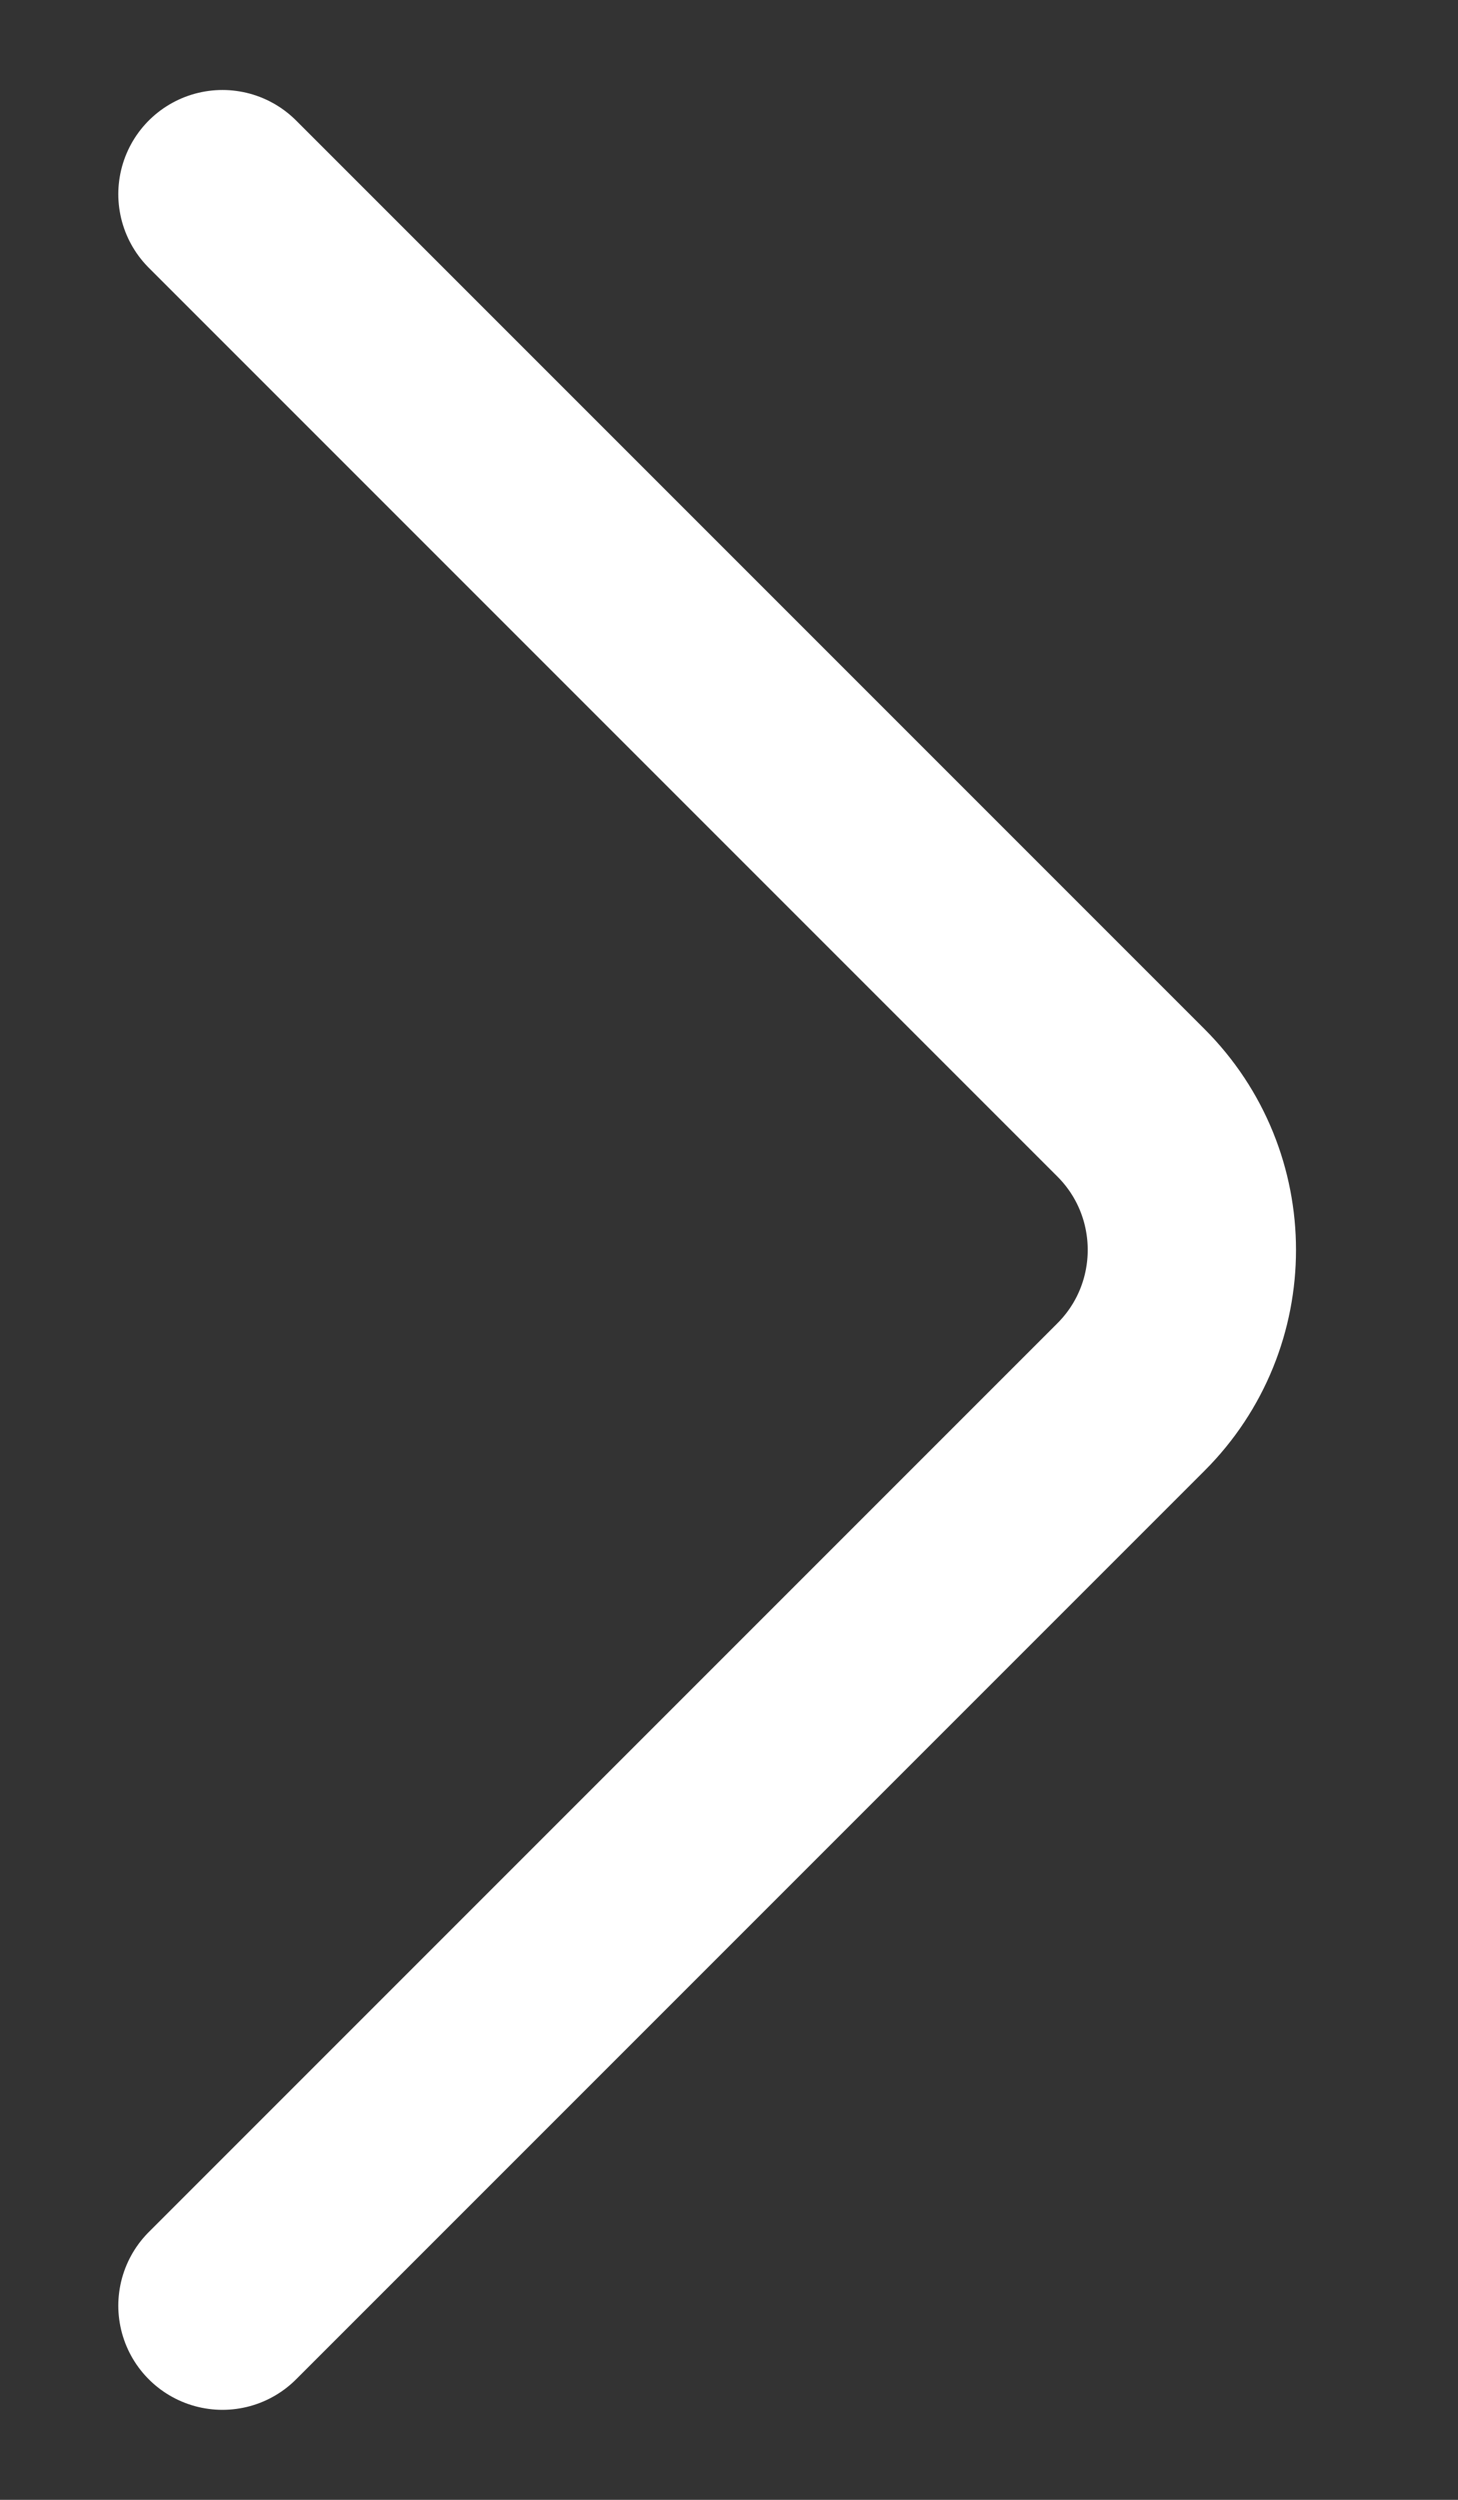 <svg width="7" height="12" viewBox="0 0 7 12" fill="none" xmlns="http://www.w3.org/2000/svg">
<rect x="0" y="0" width="7" height="12" fill="#333333" stroke="none"/>
<path d="M1.068 0.932L5.429 5.293C5.82 5.683 5.82 6.317 5.429 6.707L1.068 11.068" stroke="white" stroke-linecap="round" stroke-linejoin="round"/>
</svg>
